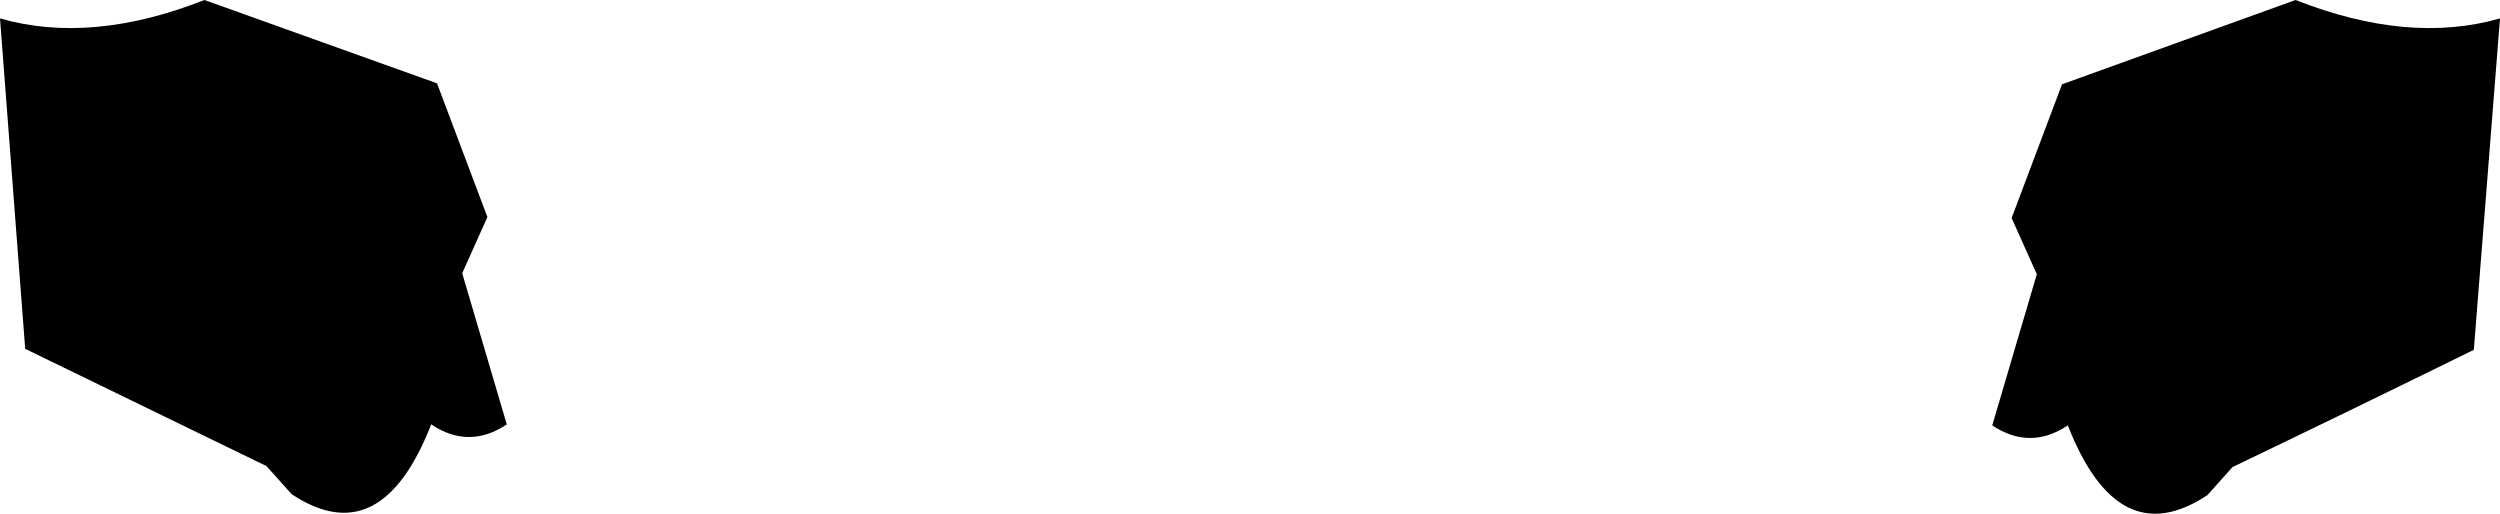 <?xml version="1.0" encoding="UTF-8" standalone="no"?>
<svg xmlns:xlink="http://www.w3.org/1999/xlink" height="26.5px" width="129.0px" xmlns="http://www.w3.org/2000/svg">
  <g transform="matrix(1.0, 0.0, 0.0, 1.0, -335.45, -358.1)">
    <path d="M358.0 362.4 L360.6 369.3 359.3 372.2 361.6 380.0 Q359.65 381.3 357.7 380.0 355.1 386.65 350.5 383.6 L349.2 382.15 336.75 376.1 335.45 359.05 Q340.15 360.4 346.0 358.1 L358.0 362.4 M442.15 380.05 Q440.2 381.35 438.25 380.05 L440.55 372.25 439.25 369.35 441.85 362.45 453.9 358.1 Q459.75 360.4 464.45 359.05 L463.1 376.15 Q456.9 379.2 450.65 382.2 L449.35 383.65 Q444.75 386.7 442.15 380.05" fill="#000000" fill-rule="evenodd" stroke="none"/>
  </g>
</svg>
